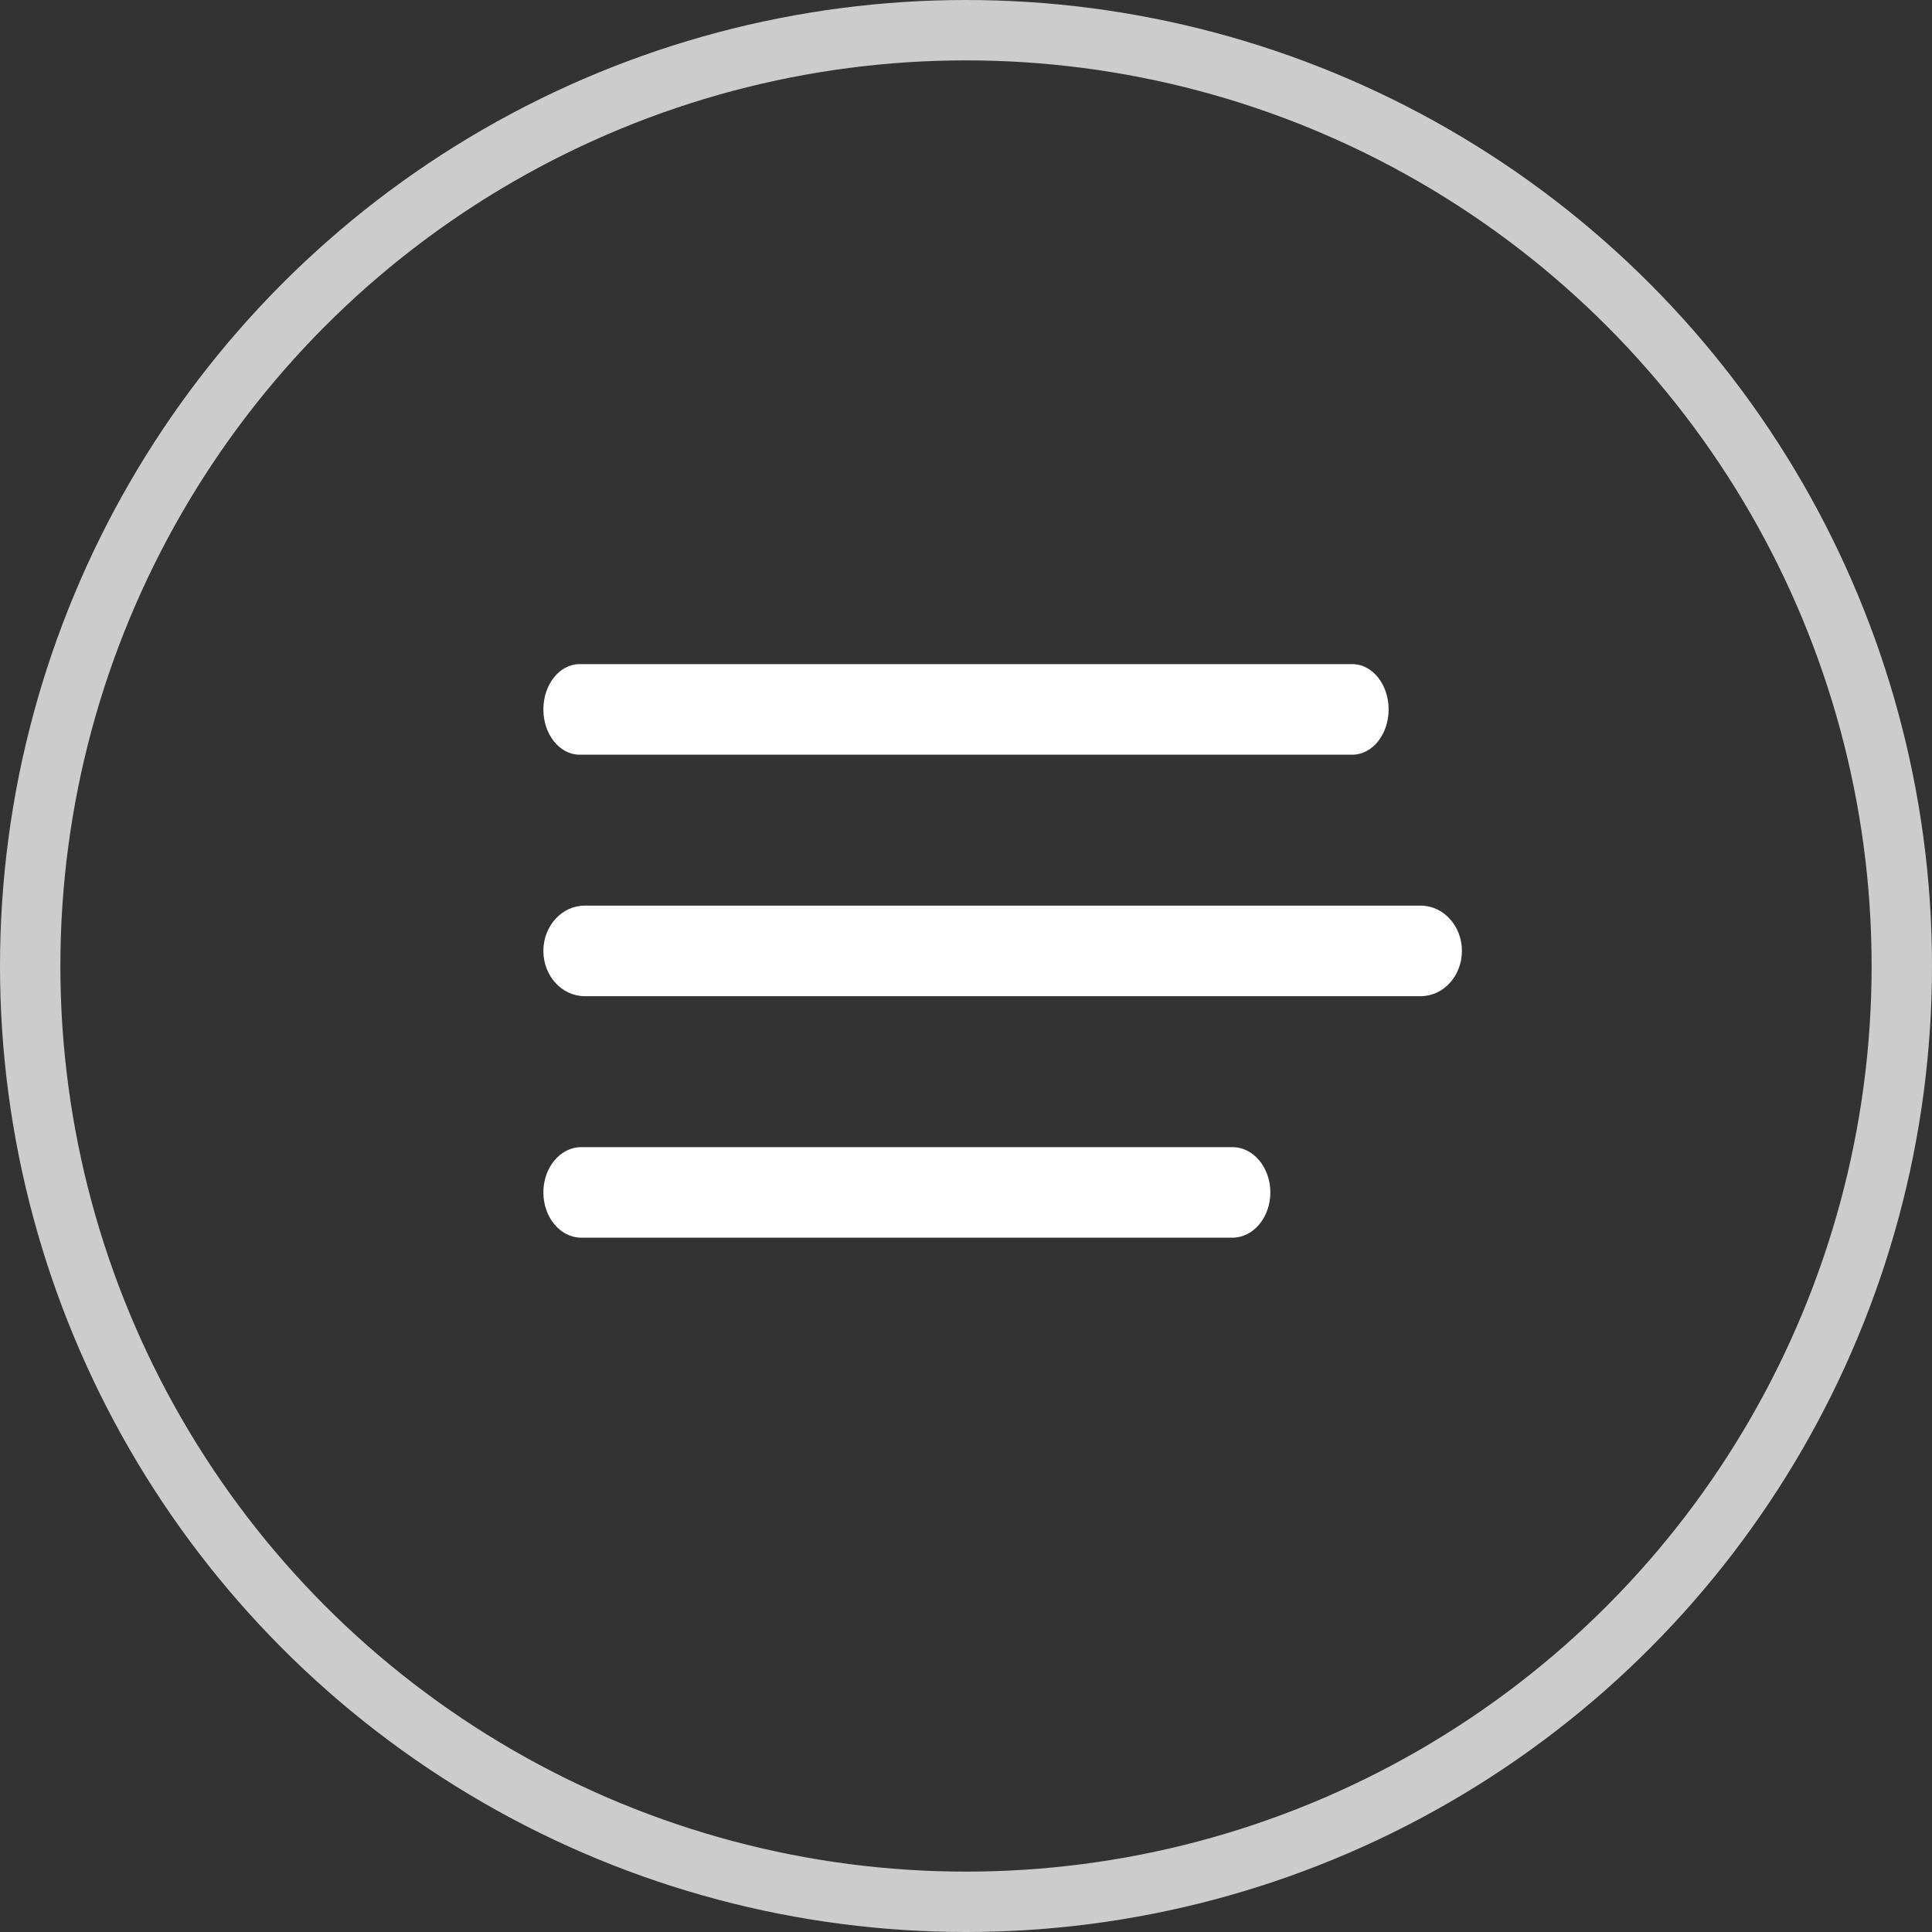 <svg version="1.1" xmlns="http://www.w3.org/2000/svg" xmlns:xlink="http://www.w3.org/1999/xlink" x="0px" y="0px" viewBox="0 0 32 32" style="enable-background:new 0 0 32 32;" xml:space="preserve"><rect x="0" y="0" width="32" height="32" fill="#333333" stroke="none"/><circle cx="16" cy="16" r="14" fill="none" stroke="none"/><path d="M22.4,12.5H9.6c-0.331,0-0.6-0.336-0.6-0.75S9.269,11,9.6,11h12.8c0.331,0,0.6,0.336,0.6,0.75
	S22.731,12.5,22.4,12.5z M23.53,16.5H9.685C9.307,16.5,9,16.164,9,15.75S9.307,15,9.685,15H23.53c0.378,0,0.684,0.336,0.684,0.75
	S23.908,16.5,23.53,16.5z M9.628,20.5h10.785c0.346,0,0.628-0.336,0.628-0.75S20.759,19,20.412,19H9.628C9.281,19,9,19.336,9,19.75
	S9.281,20.5,9.628,20.5z" fill-rule="evenodd" clip-rule="evenodd" fill="#ffffff"/><circle cx="16" cy="16" r="15.5" fill="none" stroke="#cccccc"/></svg>